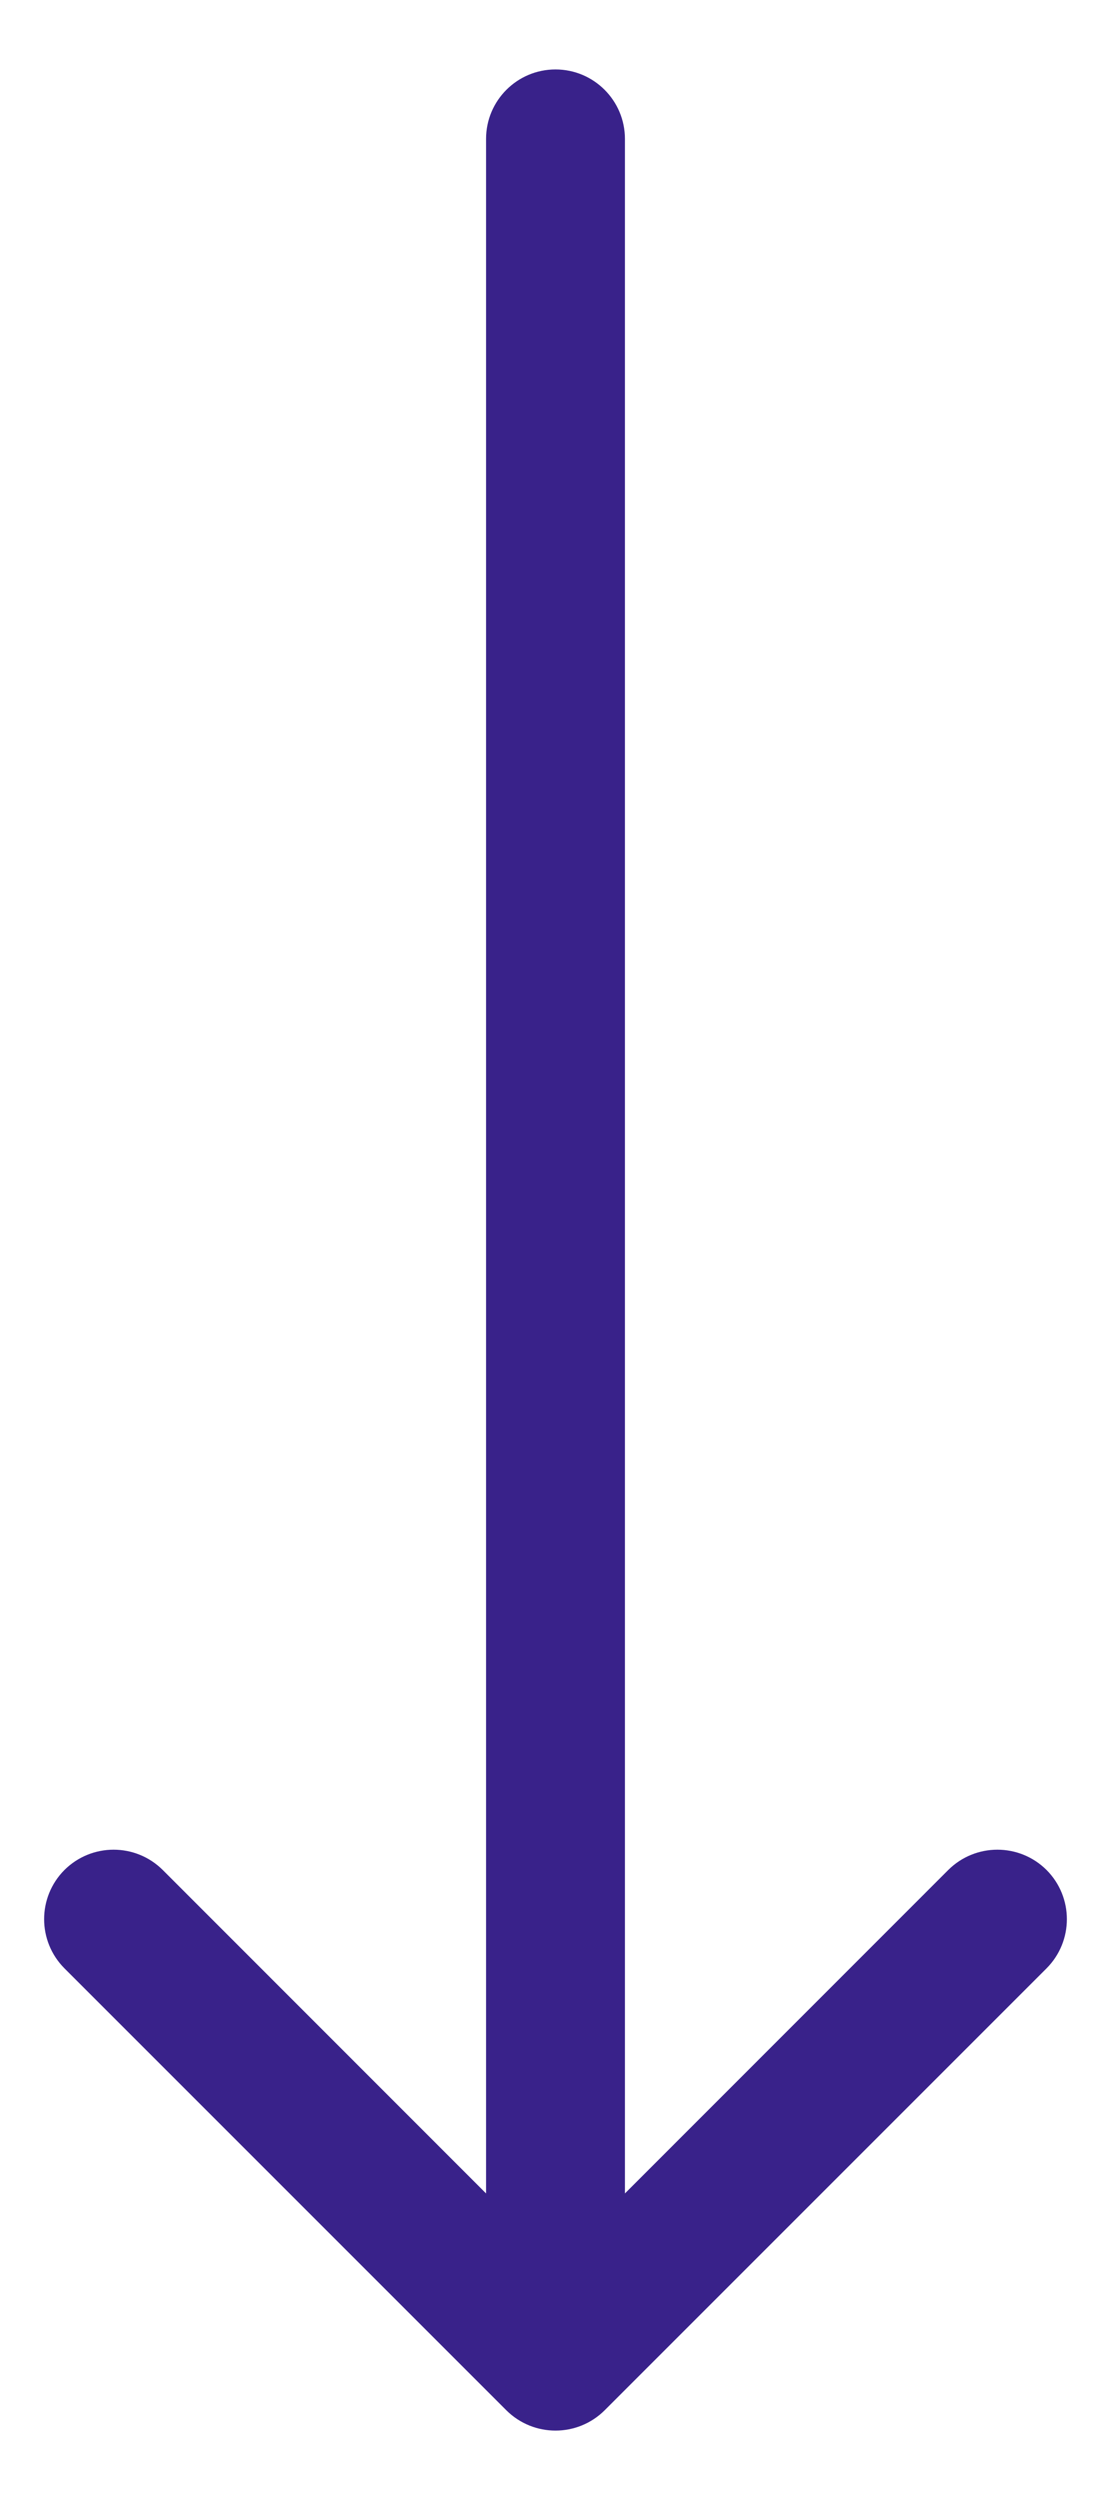 <svg width="8" height="18" viewBox="0 0 8 18" fill="none" xmlns="http://www.w3.org/2000/svg">
<path d="M4.5 1C4.5 0.724 4.276 0.5 4 0.5C3.724 0.5 3.5 0.724 3.5 1L4.5 1ZM3.646 17.354C3.842 17.549 4.158 17.549 4.354 17.354L7.536 14.172C7.731 13.976 7.731 13.66 7.536 13.464C7.34 13.269 7.024 13.269 6.828 13.464L4 16.293L1.172 13.464C0.976 13.269 0.66 13.269 0.464 13.464C0.269 13.66 0.269 13.976 0.464 14.172L3.646 17.354ZM3.5 1L3.5 17L4.5 17L4.5 1L3.5 1Z" fill="#39228A"/>
</svg>

